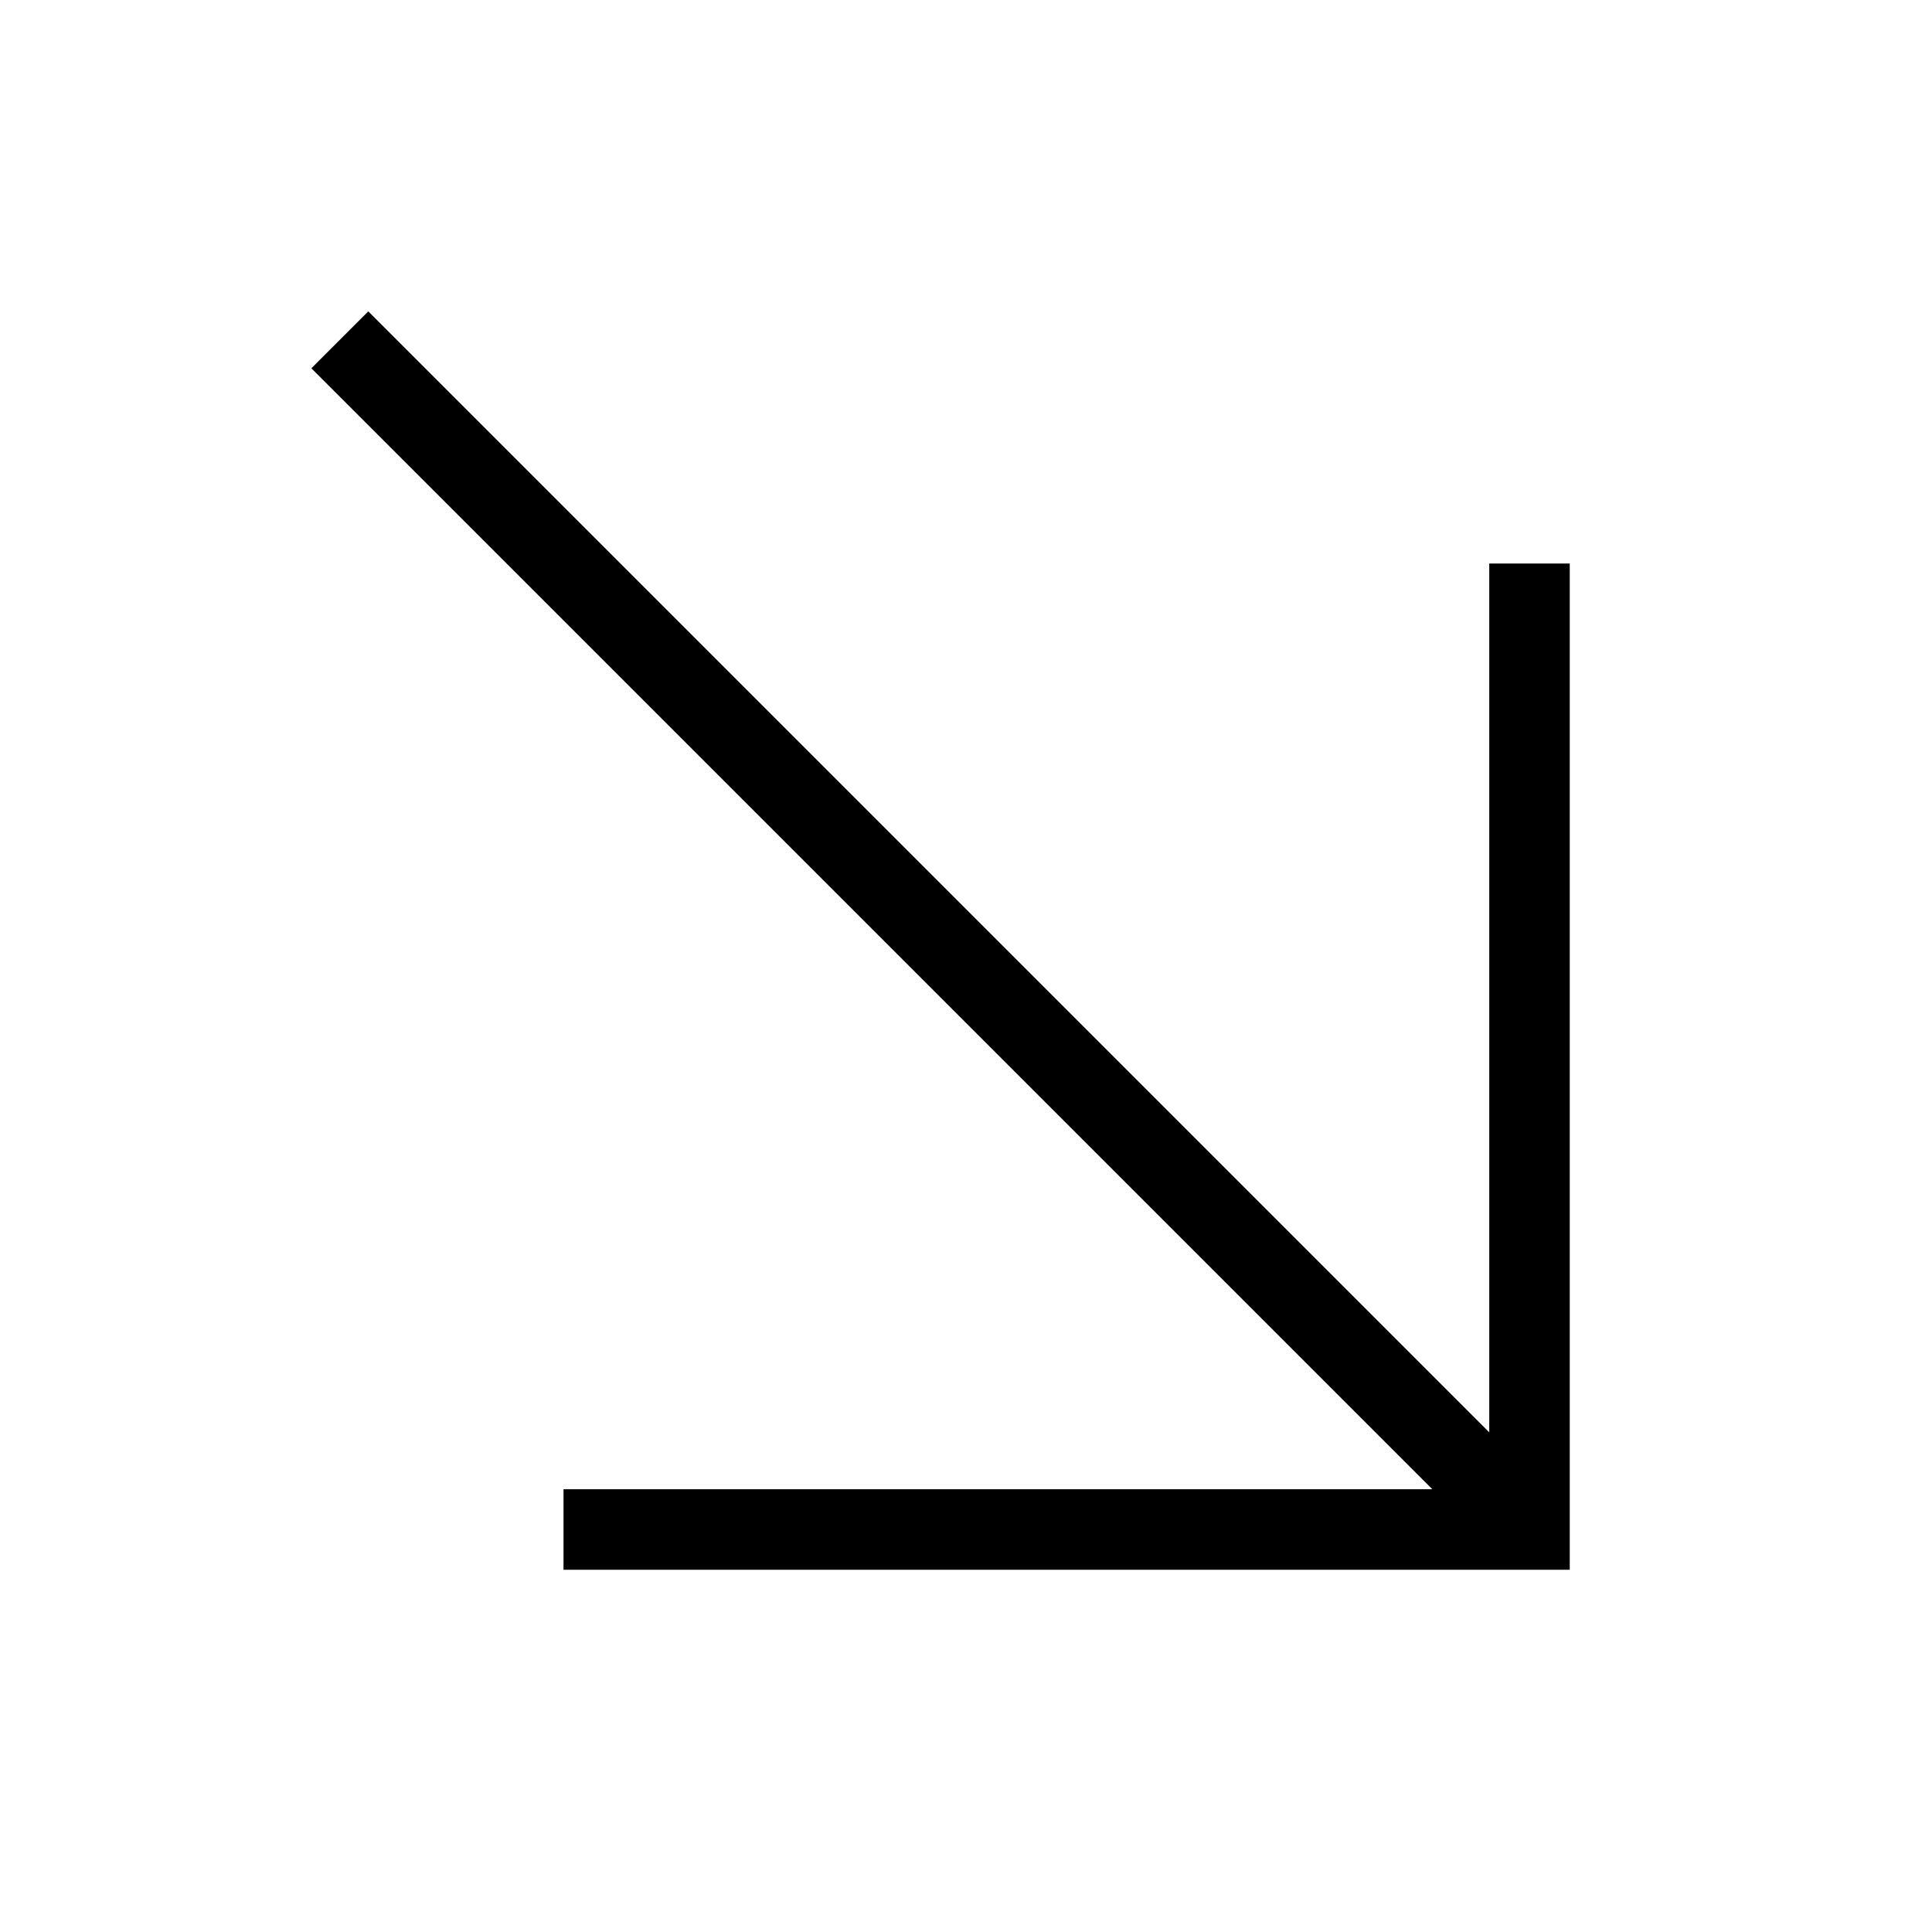 <svg width="24" height="24" viewBox="0 0 24 24" fill="none" xmlns="http://www.w3.org/2000/svg">
<path d="M18.5 17.793L4.575 3.868L3.868 4.575L17.793 18.5H7V19.5H19.5V7H18.5V17.793Z" fill="black"/>
</svg>
